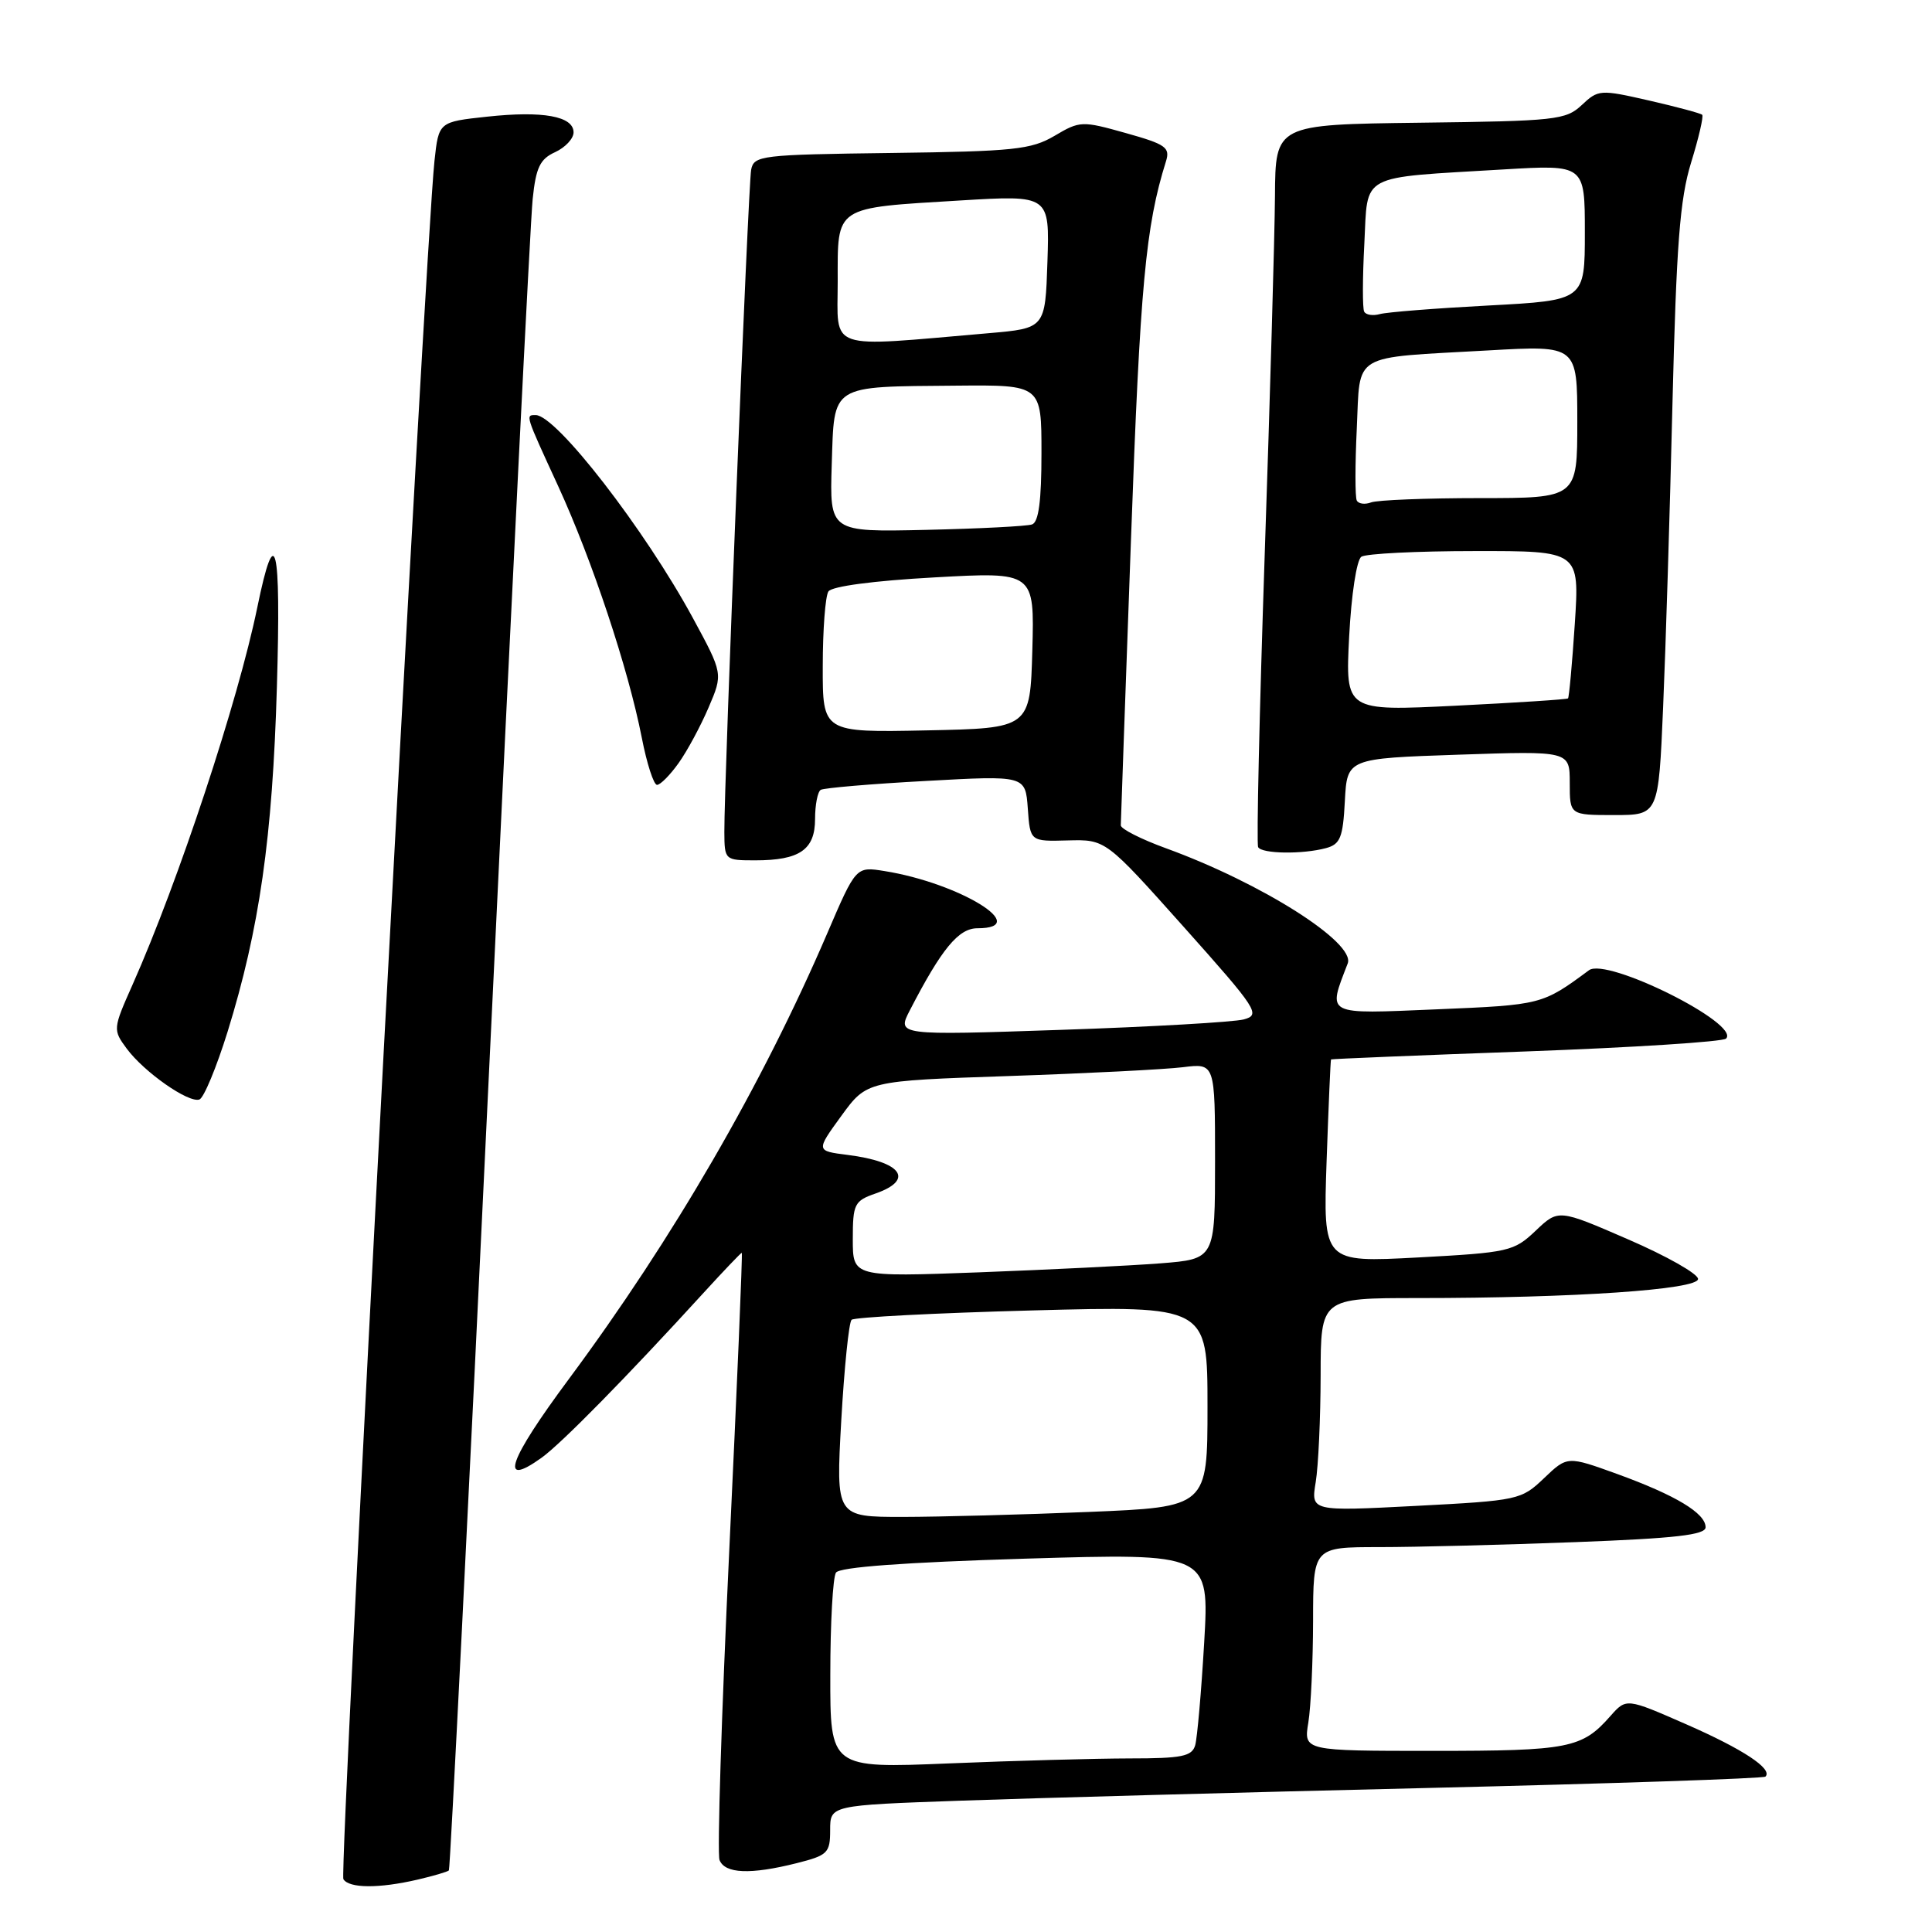 <?xml version="1.0" encoding="UTF-8" standalone="no"?>
<!DOCTYPE svg PUBLIC "-//W3C//DTD SVG 1.1//EN" "http://www.w3.org/Graphics/SVG/1.1/DTD/svg11.dtd" >
<svg xmlns="http://www.w3.org/2000/svg" xmlns:xlink="http://www.w3.org/1999/xlink" version="1.1" viewBox="0 0 256 256">
 <g >
 <path fill="currentColor"
d=" M 55.33 249.06 C 57.44 248.57 59.30 248.02 59.48 247.84 C 59.65 247.65 62.10 198.90 64.92 139.50 C 67.74 80.10 70.28 29.20 70.58 26.39 C 71.01 22.20 71.55 21.07 73.56 20.16 C 74.90 19.54 76.00 18.37 76.00 17.54 C 76.00 15.40 71.95 14.66 64.54 15.46 C 58.13 16.15 58.13 16.15 57.57 21.32 C 56.33 32.92 44.92 248.07 45.50 249.00 C 46.26 250.22 50.21 250.25 55.33 249.06 Z  M 105.56 246.88 C 109.68 245.84 110.00 245.53 110.00 242.49 C 110.00 239.21 110.00 239.21 127.25 238.60 C 136.74 238.26 164.52 237.50 188.99 236.92 C 213.45 236.34 233.68 235.66 233.93 235.41 C 234.94 234.40 230.97 231.78 223.44 228.48 C 215.50 225.00 215.50 225.00 213.39 227.38 C 209.63 231.66 207.89 232.00 189.93 232.00 C 172.74 232.00 172.74 232.00 173.36 228.25 C 173.70 226.19 173.98 220.11 173.99 214.75 C 174.00 205.00 174.00 205.00 182.75 205.00 C 187.56 205.00 199.26 204.70 208.75 204.34 C 222.04 203.84 226.00 203.38 226.00 202.37 C 226.00 200.51 222.04 198.13 214.31 195.32 C 207.68 192.92 207.68 192.92 204.59 195.87 C 201.57 198.75 201.20 198.83 187.60 199.54 C 173.70 200.26 173.70 200.26 174.34 196.38 C 174.69 194.25 174.98 187.89 174.99 182.25 C 175.00 172.00 175.00 172.00 187.84 172.00 C 208.57 172.00 225.00 170.88 225.00 169.47 C 225.00 168.79 220.84 166.43 215.75 164.23 C 206.50 160.21 206.50 160.21 203.48 163.08 C 200.59 165.82 199.94 165.97 187.89 166.62 C 175.32 167.29 175.32 167.29 175.78 153.89 C 176.04 146.53 176.30 140.44 176.37 140.38 C 176.44 140.31 188.08 139.83 202.23 139.32 C 216.38 138.80 228.29 138.04 228.71 137.62 C 230.66 135.67 212.91 126.82 210.55 128.56 C 204.37 133.13 204.26 133.16 190.40 133.74 C 175.43 134.37 175.91 134.61 178.58 127.66 C 179.63 124.91 167.17 117.01 154.50 112.40 C 151.20 111.20 148.50 109.83 148.51 109.36 C 148.52 108.89 149.12 91.85 149.86 71.50 C 151.07 37.83 151.80 29.98 154.49 21.40 C 155.08 19.54 154.49 19.12 149.17 17.63 C 143.37 16.00 143.09 16.01 139.73 18.00 C 136.63 19.82 134.36 20.06 118.09 20.27 C 100.80 20.49 99.89 20.60 99.53 22.50 C 99.14 24.56 95.94 103.58 95.98 110.25 C 96.00 113.96 96.04 114.00 100.07 114.00 C 105.96 114.00 108.00 112.59 108.00 108.52 C 108.00 106.65 108.34 104.91 108.75 104.66 C 109.16 104.41 115.43 103.87 122.69 103.48 C 135.87 102.75 135.87 102.75 136.19 107.13 C 136.50 111.50 136.50 111.50 141.50 111.36 C 146.50 111.23 146.50 111.23 156.86 122.83 C 166.64 133.79 167.08 134.47 164.80 135.08 C 163.48 135.43 152.59 136.06 140.62 136.46 C 118.84 137.20 118.84 137.20 120.57 133.85 C 124.77 125.72 127.01 123.00 129.51 123.00 C 136.88 123.00 127.15 117.01 117.20 115.42 C 113.42 114.81 113.42 114.81 109.62 123.66 C 100.99 143.75 89.18 164.13 75.39 182.71 C 67.34 193.55 66.06 197.24 71.76 193.16 C 74.38 191.28 83.03 182.48 93.29 171.24 C 95.92 168.36 98.18 166.00 98.29 166.00 C 98.41 166.00 97.66 183.75 96.63 205.46 C 95.60 227.16 95.02 245.61 95.34 246.46 C 96.05 248.28 99.43 248.42 105.56 246.88 Z  M 30.16 136.70 C 34.38 123.07 36.11 110.99 36.69 91.00 C 37.25 71.96 36.48 68.85 34.09 80.50 C 31.54 92.90 23.65 116.78 17.57 130.46 C 14.95 136.35 14.95 136.45 16.80 138.96 C 19.10 142.06 24.97 146.18 26.42 145.69 C 27.00 145.50 28.68 141.45 30.16 136.70 Z  M 175.70 112.38 C 177.59 111.87 177.95 110.99 178.20 106.15 C 178.50 100.50 178.50 100.50 193.25 100.00 C 208.00 99.50 208.00 99.50 208.00 103.75 C 208.00 108.00 208.00 108.00 213.88 108.00 C 219.76 108.00 219.76 108.00 220.37 93.75 C 220.71 85.91 221.27 67.80 221.61 53.50 C 222.13 32.40 222.59 26.38 224.08 21.54 C 225.09 18.27 225.75 15.42 225.55 15.21 C 225.34 15.01 222.18 14.16 218.51 13.32 C 212.03 11.84 211.78 11.86 209.59 13.92 C 207.48 15.90 206.14 16.04 188.17 16.26 C 169.00 16.50 169.00 16.50 168.94 26.00 C 168.90 31.23 168.29 52.60 167.58 73.50 C 166.88 94.40 166.48 111.84 166.71 112.25 C 167.19 113.14 172.58 113.22 175.70 112.38 Z  M 89.92 101.11 C 91.05 99.53 92.84 96.21 93.89 93.75 C 95.81 89.27 95.81 89.27 91.81 81.89 C 85.42 70.12 73.71 55.00 70.98 55.00 C 69.61 55.00 69.56 54.85 73.95 64.39 C 78.46 74.21 83.25 88.61 85.04 97.75 C 85.71 101.19 86.62 104.00 87.06 104.00 C 87.50 104.00 88.79 102.70 89.92 101.11 Z  M 110.02 221.91 C 110.02 215.08 110.36 209.00 110.77 208.38 C 111.25 207.65 119.79 207.02 135.88 206.53 C 160.25 205.80 160.25 205.80 159.56 217.65 C 159.18 224.17 158.64 230.29 158.37 231.25 C 157.94 232.73 156.62 233.00 149.68 233.00 C 145.18 233.01 134.41 233.30 125.75 233.66 C 110.00 234.31 110.00 234.31 110.02 221.91 Z  M 111.47 188.25 C 111.87 181.24 112.48 175.22 112.84 174.88 C 113.20 174.54 123.96 173.98 136.75 173.64 C 160.00 173.02 160.00 173.02 160.00 186.36 C 160.00 199.69 160.00 199.69 144.25 200.34 C 135.59 200.70 124.51 200.99 119.63 201.00 C 110.76 201.00 110.76 201.00 111.47 188.25 Z  M 113.00 164.20 C 113.00 159.54 113.21 159.12 116.00 158.15 C 121.22 156.33 119.49 153.93 112.30 153.03 C 108.11 152.50 108.11 152.50 111.48 147.86 C 114.86 143.22 114.86 143.22 133.68 142.58 C 144.03 142.23 154.41 141.70 156.75 141.41 C 161.00 140.88 161.00 140.88 161.00 153.85 C 161.00 166.83 161.00 166.83 153.75 167.40 C 149.76 167.71 138.96 168.24 129.75 168.59 C 113.00 169.21 113.00 169.21 113.00 164.20 Z  M 109.02 88.28 C 109.02 83.45 109.36 78.99 109.77 78.37 C 110.21 77.69 115.78 76.95 123.79 76.51 C 137.07 75.77 137.07 75.77 136.79 86.14 C 136.50 96.50 136.50 96.50 122.75 96.78 C 109.00 97.06 109.00 97.06 109.02 88.28 Z  M 110.21 61.54 C 110.56 50.82 109.88 51.25 126.75 51.10 C 138.00 51.00 138.00 51.00 138.00 60.03 C 138.00 66.36 137.63 69.19 136.75 69.49 C 136.06 69.73 129.75 70.05 122.71 70.21 C 109.93 70.50 109.93 70.50 110.21 61.54 Z  M 111.00 37.29 C 111.00 27.21 110.43 27.58 127.29 26.56 C 139.08 25.85 139.08 25.85 138.79 34.68 C 138.50 43.50 138.50 43.50 131.00 44.15 C 109.27 46.02 111.00 46.61 111.00 37.29 Z  M 178.77 84.36 C 179.06 78.79 179.76 74.18 180.39 73.77 C 181.00 73.36 187.76 73.02 195.40 73.02 C 209.30 73.00 209.30 73.00 208.67 82.65 C 208.32 87.96 207.91 92.41 207.77 92.54 C 207.62 92.68 200.92 93.11 192.88 93.51 C 178.27 94.23 178.27 94.23 178.77 84.36 Z  M 179.78 66.32 C 179.55 65.87 179.55 61.59 179.78 56.81 C 180.27 46.60 178.80 47.47 197.25 46.43 C 209.00 45.76 209.00 45.76 209.00 55.88 C 209.00 66.00 209.00 66.00 196.08 66.00 C 188.98 66.00 182.50 66.26 181.68 66.57 C 180.87 66.88 180.01 66.77 179.78 66.32 Z  M 180.76 41.29 C 180.53 40.86 180.54 36.82 180.78 32.32 C 181.27 22.85 179.86 23.61 199.25 22.45 C 210.00 21.81 210.00 21.81 210.00 30.80 C 210.00 39.80 210.00 39.80 197.25 40.48 C 190.24 40.85 183.75 41.36 182.83 41.62 C 181.92 41.87 180.98 41.73 180.76 41.29 Z "/>
</g>
</svg>